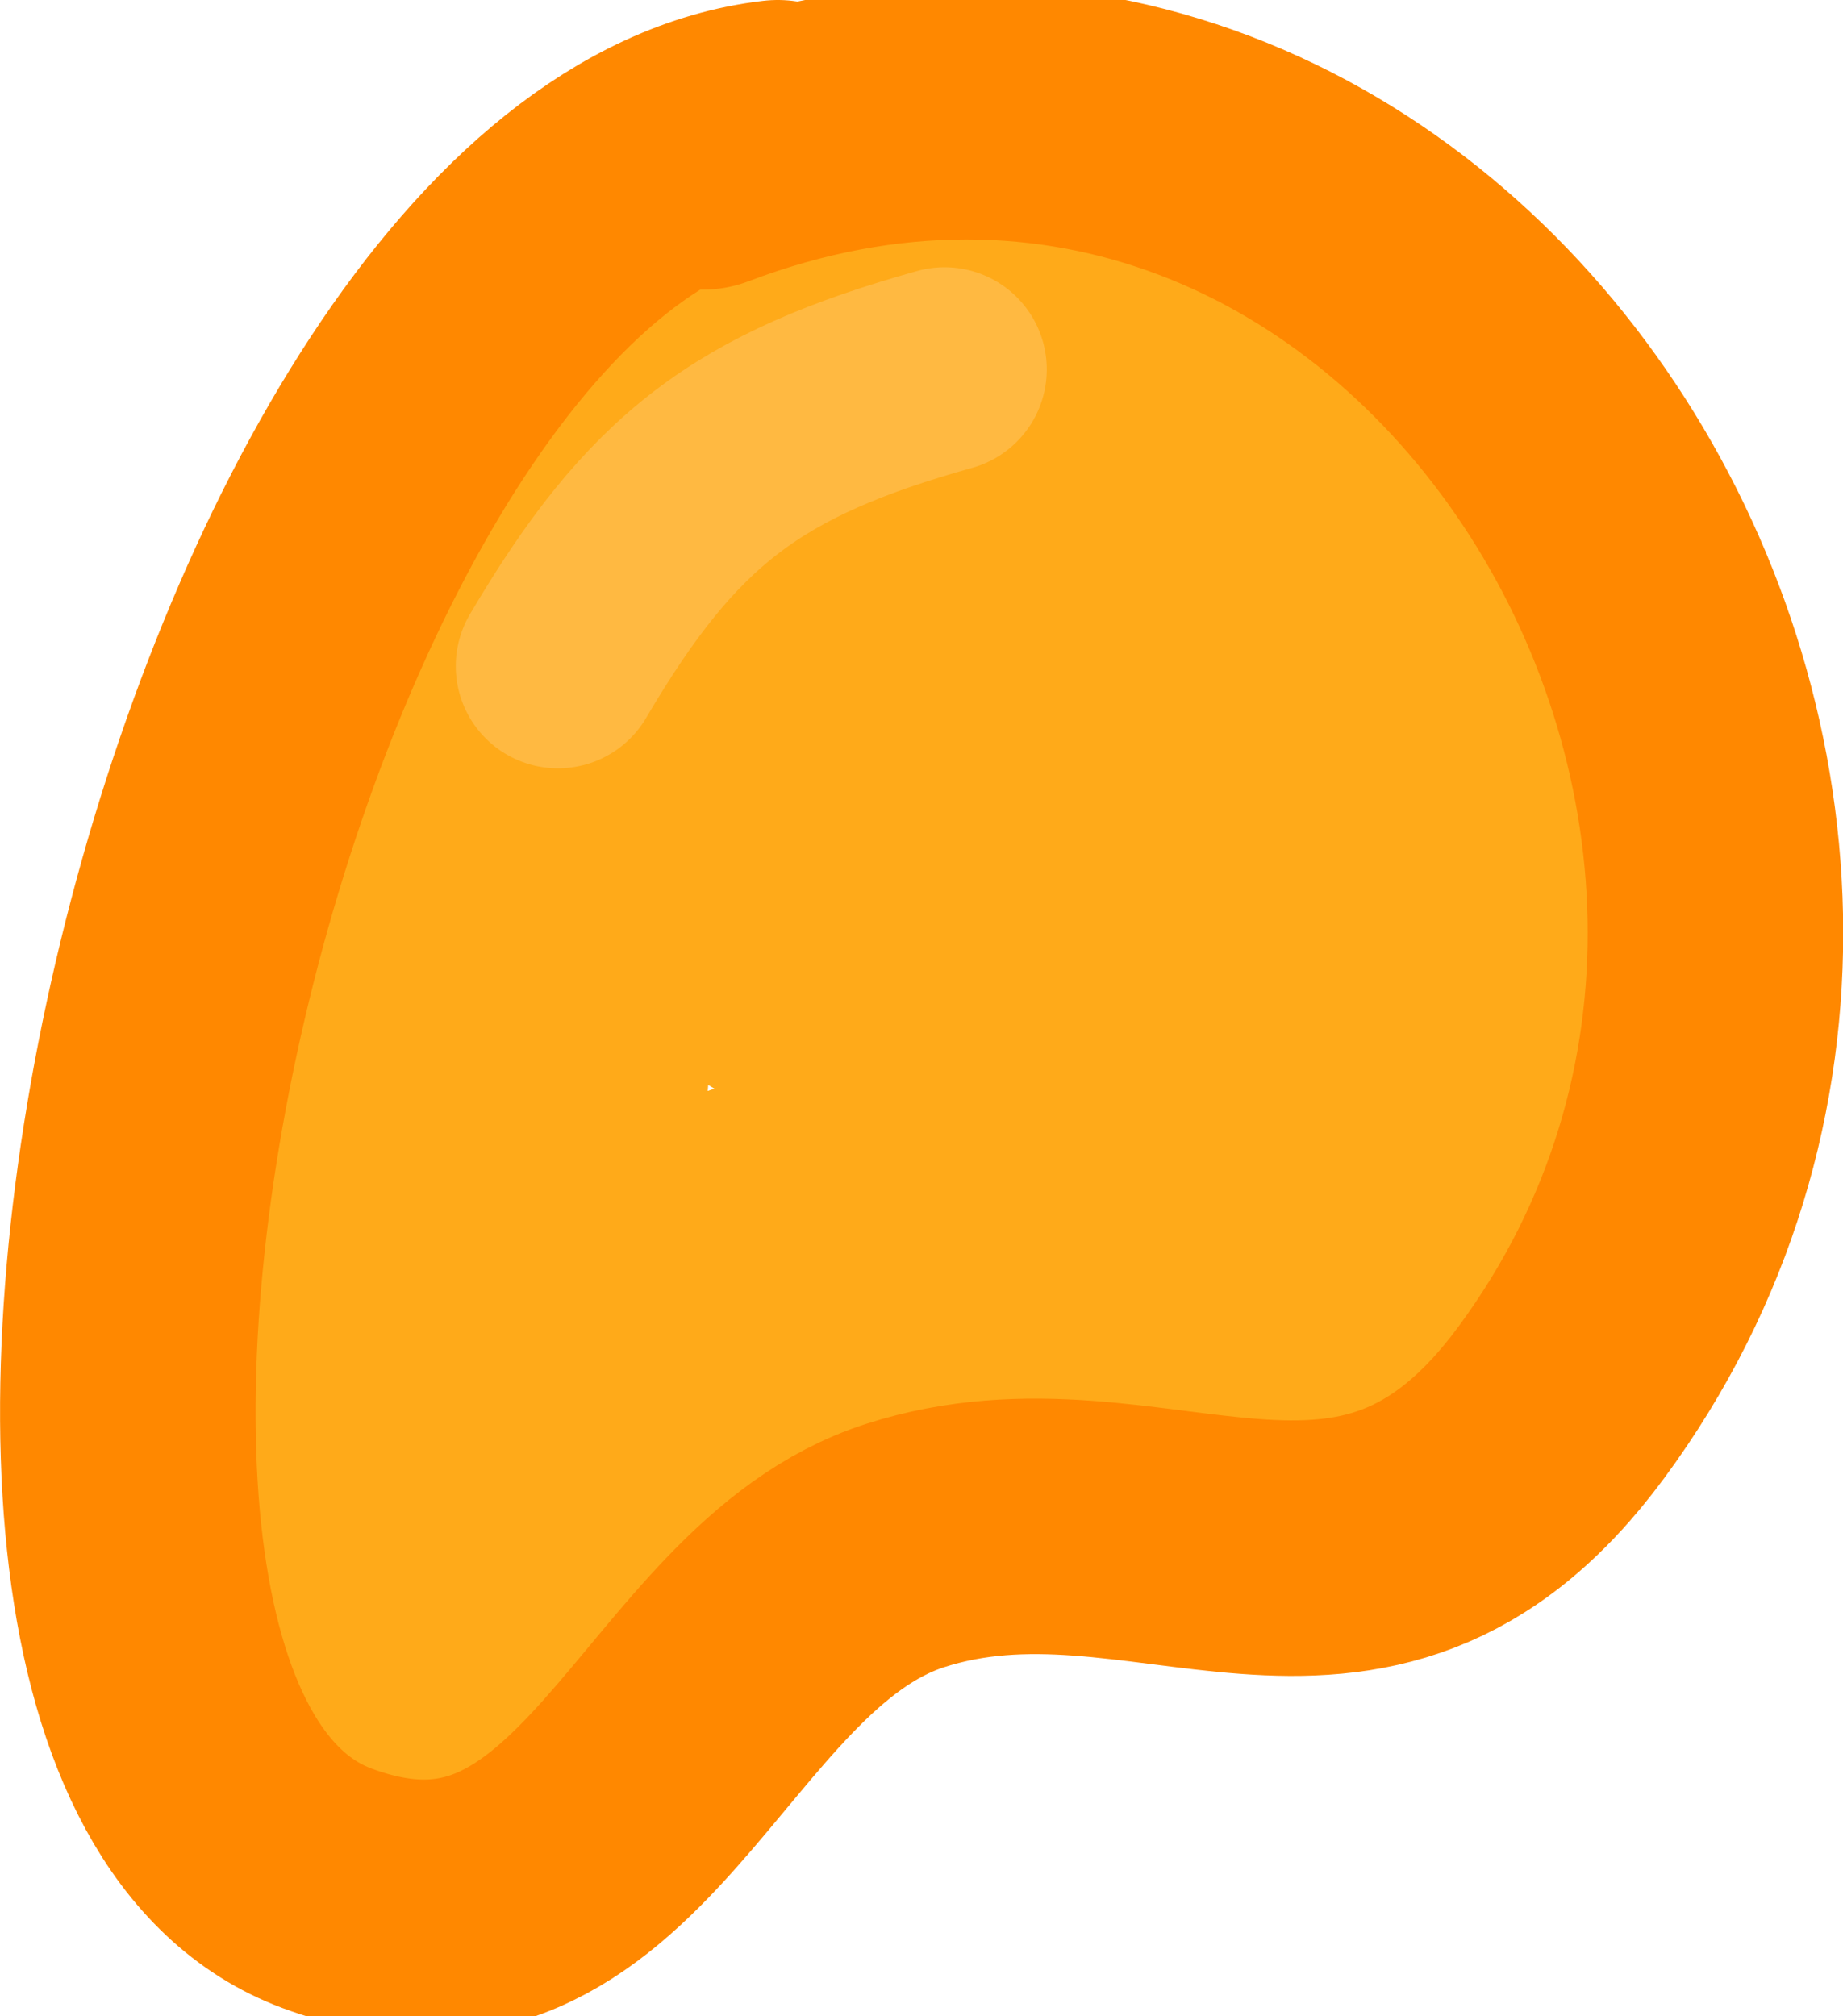 <svg version="1.1" xmlns="http://www.w3.org/2000/svg" xmlns:xlink="http://www.w3.org/1999/xlink" width="18.031" height="19.726" viewBox="0,0,18.031,19.726"><g transform="translate(-230.466,-168.651)"><g data-paper-data="{&quot;isPaintingLayer&quot;:true}" fill-rule="nonzero" stroke-linejoin="miter" stroke-miterlimit="10" stroke-dasharray="" stroke-dashoffset="0" style="mix-blend-mode: normal"><path d="M236.87,170.421l0.018,-0.016l0.092,-0.046c0.071,-0.037 0.144,-0.072 0.219,-0.102l0.007,-0.005l0.003,0.001c0.288,-0.116 0.603,-0.18 0.933,-0.18c0.022,0 0.044,0 0.066,0.001l0.074,-0.016l0.032,0.021c0.484,0.033 0.931,0.204 1.301,0.474h0.24l0.098,0.024l0.076,-0.038l0.53,0.189l0.546,0.137l0.042,0.074l0.095,0.034l0.076,0.051l0.957,0.478l0.12,0.103l0.149,0.053l0.076,0.051l0.197,0.099l0.344,0.086l0.04,0.07l0.138,0.035l0.437,0.233l0.216,0.091l0.01,0.003l0.004,0.003l0.226,0.095l0.031,0.023l0.067,0.015l0.274,0.137l0.155,0.133l0.125,0.007l0.183,0.213l0.505,0.27l0.012,0.044l0.012,0.007l0.342,0.342l0.052,0.086l0.08,0.027l0.241,0.509l0.29,0.483l-0.022,0.082l0.043,0.091l0.068,0.342l-0.012,0.249l0.06,0.242v1.096l-0.097,0.39l-0.031,0.401l-0.072,0.216l-0.018,0.073l0.026,0.053l-0.053,0.149l-0.02,0.263l-0.068,0.205l-0.086,0.135l-0.03,0.119l-0.03,0.017l-0.006,0.024l-0.098,0.183l-0.042,0.118l-0.004,0.006l-0.045,0.205l-0.137,0.274l-0.069,0.08l-0.001,0.003l-0.044,0.069l-0.039,0.158l-0.046,0.086l-0.008,0.098l-0.055,0.164l-0.014,0.178l-0.068,0.205l-0.086,0.135l-0.03,0.119l-0.004,0.002l-0.016,0.071l-0.205,0.411l-0.103,0.12l-0.053,0.149l-0.119,0.178l-0.002,0.038l-0.268,0.229l-0.023,0.034l-0.176,0.16l-0.027,0.133l-0.4,0.255l-0.351,0.319l-0.136,-0.009l-0.201,0.128l-0.411,0.137l-0.258,0.02l-0.063,0.034l-0.274,0.068h-0.171l-0.025,0.006h-0.137l-0.274,0.068h-0.616l-0.274,0.068h-0.244l-0.245,0.131l-0.274,0.068h-0.061l-0.055,0.026l-0.117,0.023l-0.472,0.189l-0.469,0.064l-0.459,0.115h-0.008l-0.187,0.088l-0.19,0.038l-0.058,0.019l-0.063,0.005l-0.032,0.006l-0.032,-0.002l-0.031,0.002l-0.143,0.068l-0.19,0.038l-0.058,0.019l-0.063,0.005l-0.032,0.006l-0.032,-0.002l-0.018,0.001l-0.001,0.004l-0.13,0.243l-0.06,0.269l-0.031,0.062l-0.04,0.161l0.003,0.051l-0.019,0.012l-0.03,0.12l-0.263,0.15l-0.037,0.069l-0.092,0.026l-0.398,0.464l-0.462,0.026l-0.796,0.531l-0.12,-0.027l-0.02,0.011l-0.044,-0.025l-1.074,-0.239l-0.137,-0.068l-0.978,-0.839l-0.005,-0.099l-0.086,-0.049l-0.312,-1.25v-3.972l0.051,-0.203l-0.017,-0.208l0.137,-0.822l0.079,-0.182l0.012,-0.153l-0.003,-0.005l0.006,-0.026l0.001,-0.014l0.006,-0.018l0.003,-0.012v-0.07l0.068,-0.274v-0.137l0.06,-0.242l-0.012,-0.249l0.068,-0.342l0.068,-0.143l0.002,-0.031l-0.002,-0.032l0.006,-0.032l0.005,-0.063l0.019,-0.058l0.038,-0.19l0.068,-0.143l0.012,-0.158l0.015,-0.045v-0.182l0.068,-0.274l0.13,-0.243l0.06,-0.269l0.014,-0.029l0.002,-0.008l0.031,-0.058l0.015,-0.031l0.007,-0.095l0.068,-0.205l0.227,-0.357l0.044,-0.177l0.004,-0.073l0.018,-0.015l0.028,-0.111l0.074,-0.042l0.034,-0.095l0.137,-0.205l0.06,-0.054l0.041,-0.104l0.254,-0.352l0.202,-0.384l1.712,-1.918l0.198,-0.135c0.156,-0.163 0.335,-0.305 0.53,-0.42zM237.39,179.326l0.065,-0.023l-0.06,-0.036z" fill="#ffaa19" stroke="none" stroke-width="0.5" stroke-linecap="butt"/><path d="M234.308,183.531c-0.283,-0.177 -0.565,-0.353 -0.848,-0.53" fill="none" stroke="#ff8800" stroke-width="none" stroke-linecap="round"/><path d="M238.075,169.901c-5.28,0.621 -8.714,15.623 -4.411,17.226c2.82,1.05 3.445,-2.64 5.656,-3.353c2.393,-0.772 4.459,1.262 6.422,-1.402c4.318,-5.861 -1.315,-14.826 -8.398,-12.137" fill="none" stroke="#ff8800" stroke-width="2.5" stroke-linecap="round"/><path d="M235.925,175.169c1.019,-1.732 1.857,-2.363 3.782,-2.903" fill="none" stroke="#ffb941" stroke-width="2" stroke-linecap="round"/></g></g></svg><!--rotationCenter:9.533562834186682:11.348624999999998-->
